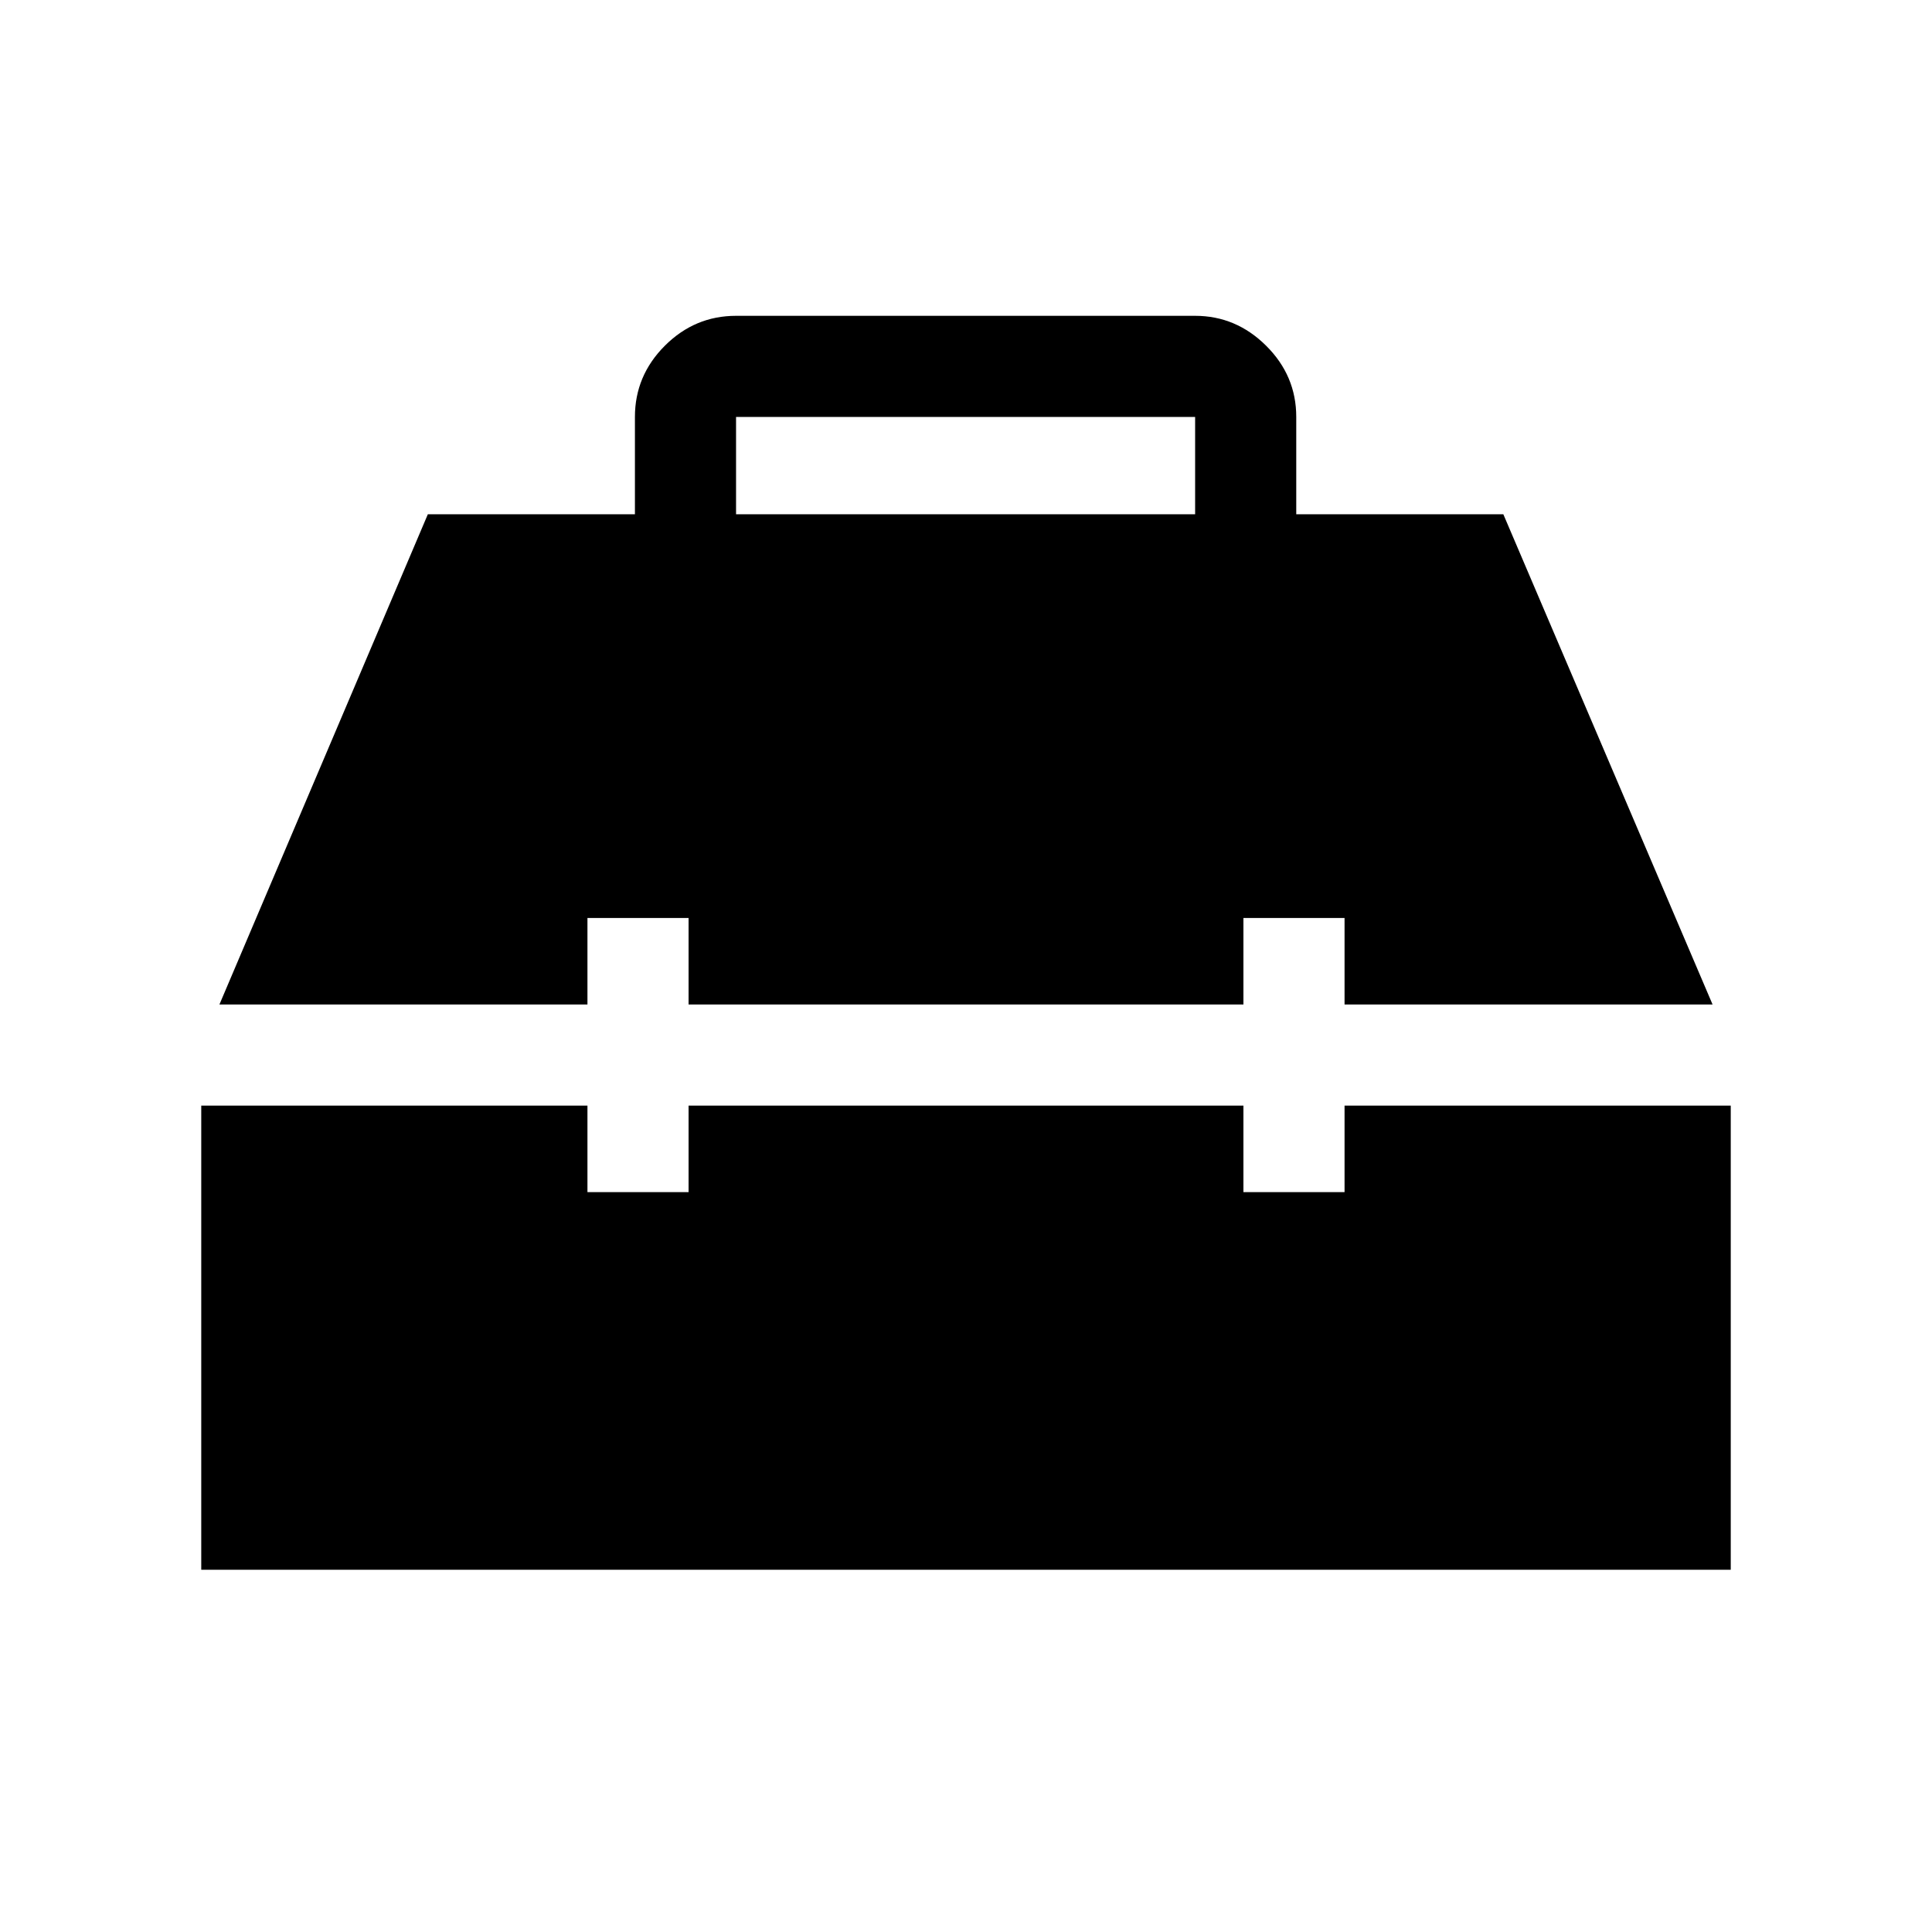 <svg xmlns="http://www.w3.org/2000/svg" height="40" viewBox="0 -960 960 960" width="40"><path d="M100-180v-230.62h191.9v42.98h50.25v-42.98h275.7v42.98h50.25v-42.98H860V-180H100Zm9.03-280.87 103.56-243.59h102.9v-48.36q0-20.52 14.87-35.39 14.87-14.86 35.38-14.86h228.11q20.32 0 35.28 14.86 14.97 14.87 14.97 35.39v48.36H747l103.97 243.59H668.1v-42.98h-50.25v42.98h-275.7v-42.98H291.9v42.98H109.03Zm256.71-243.59h228.11v-48.36H365.74v48.36Z"/></svg>